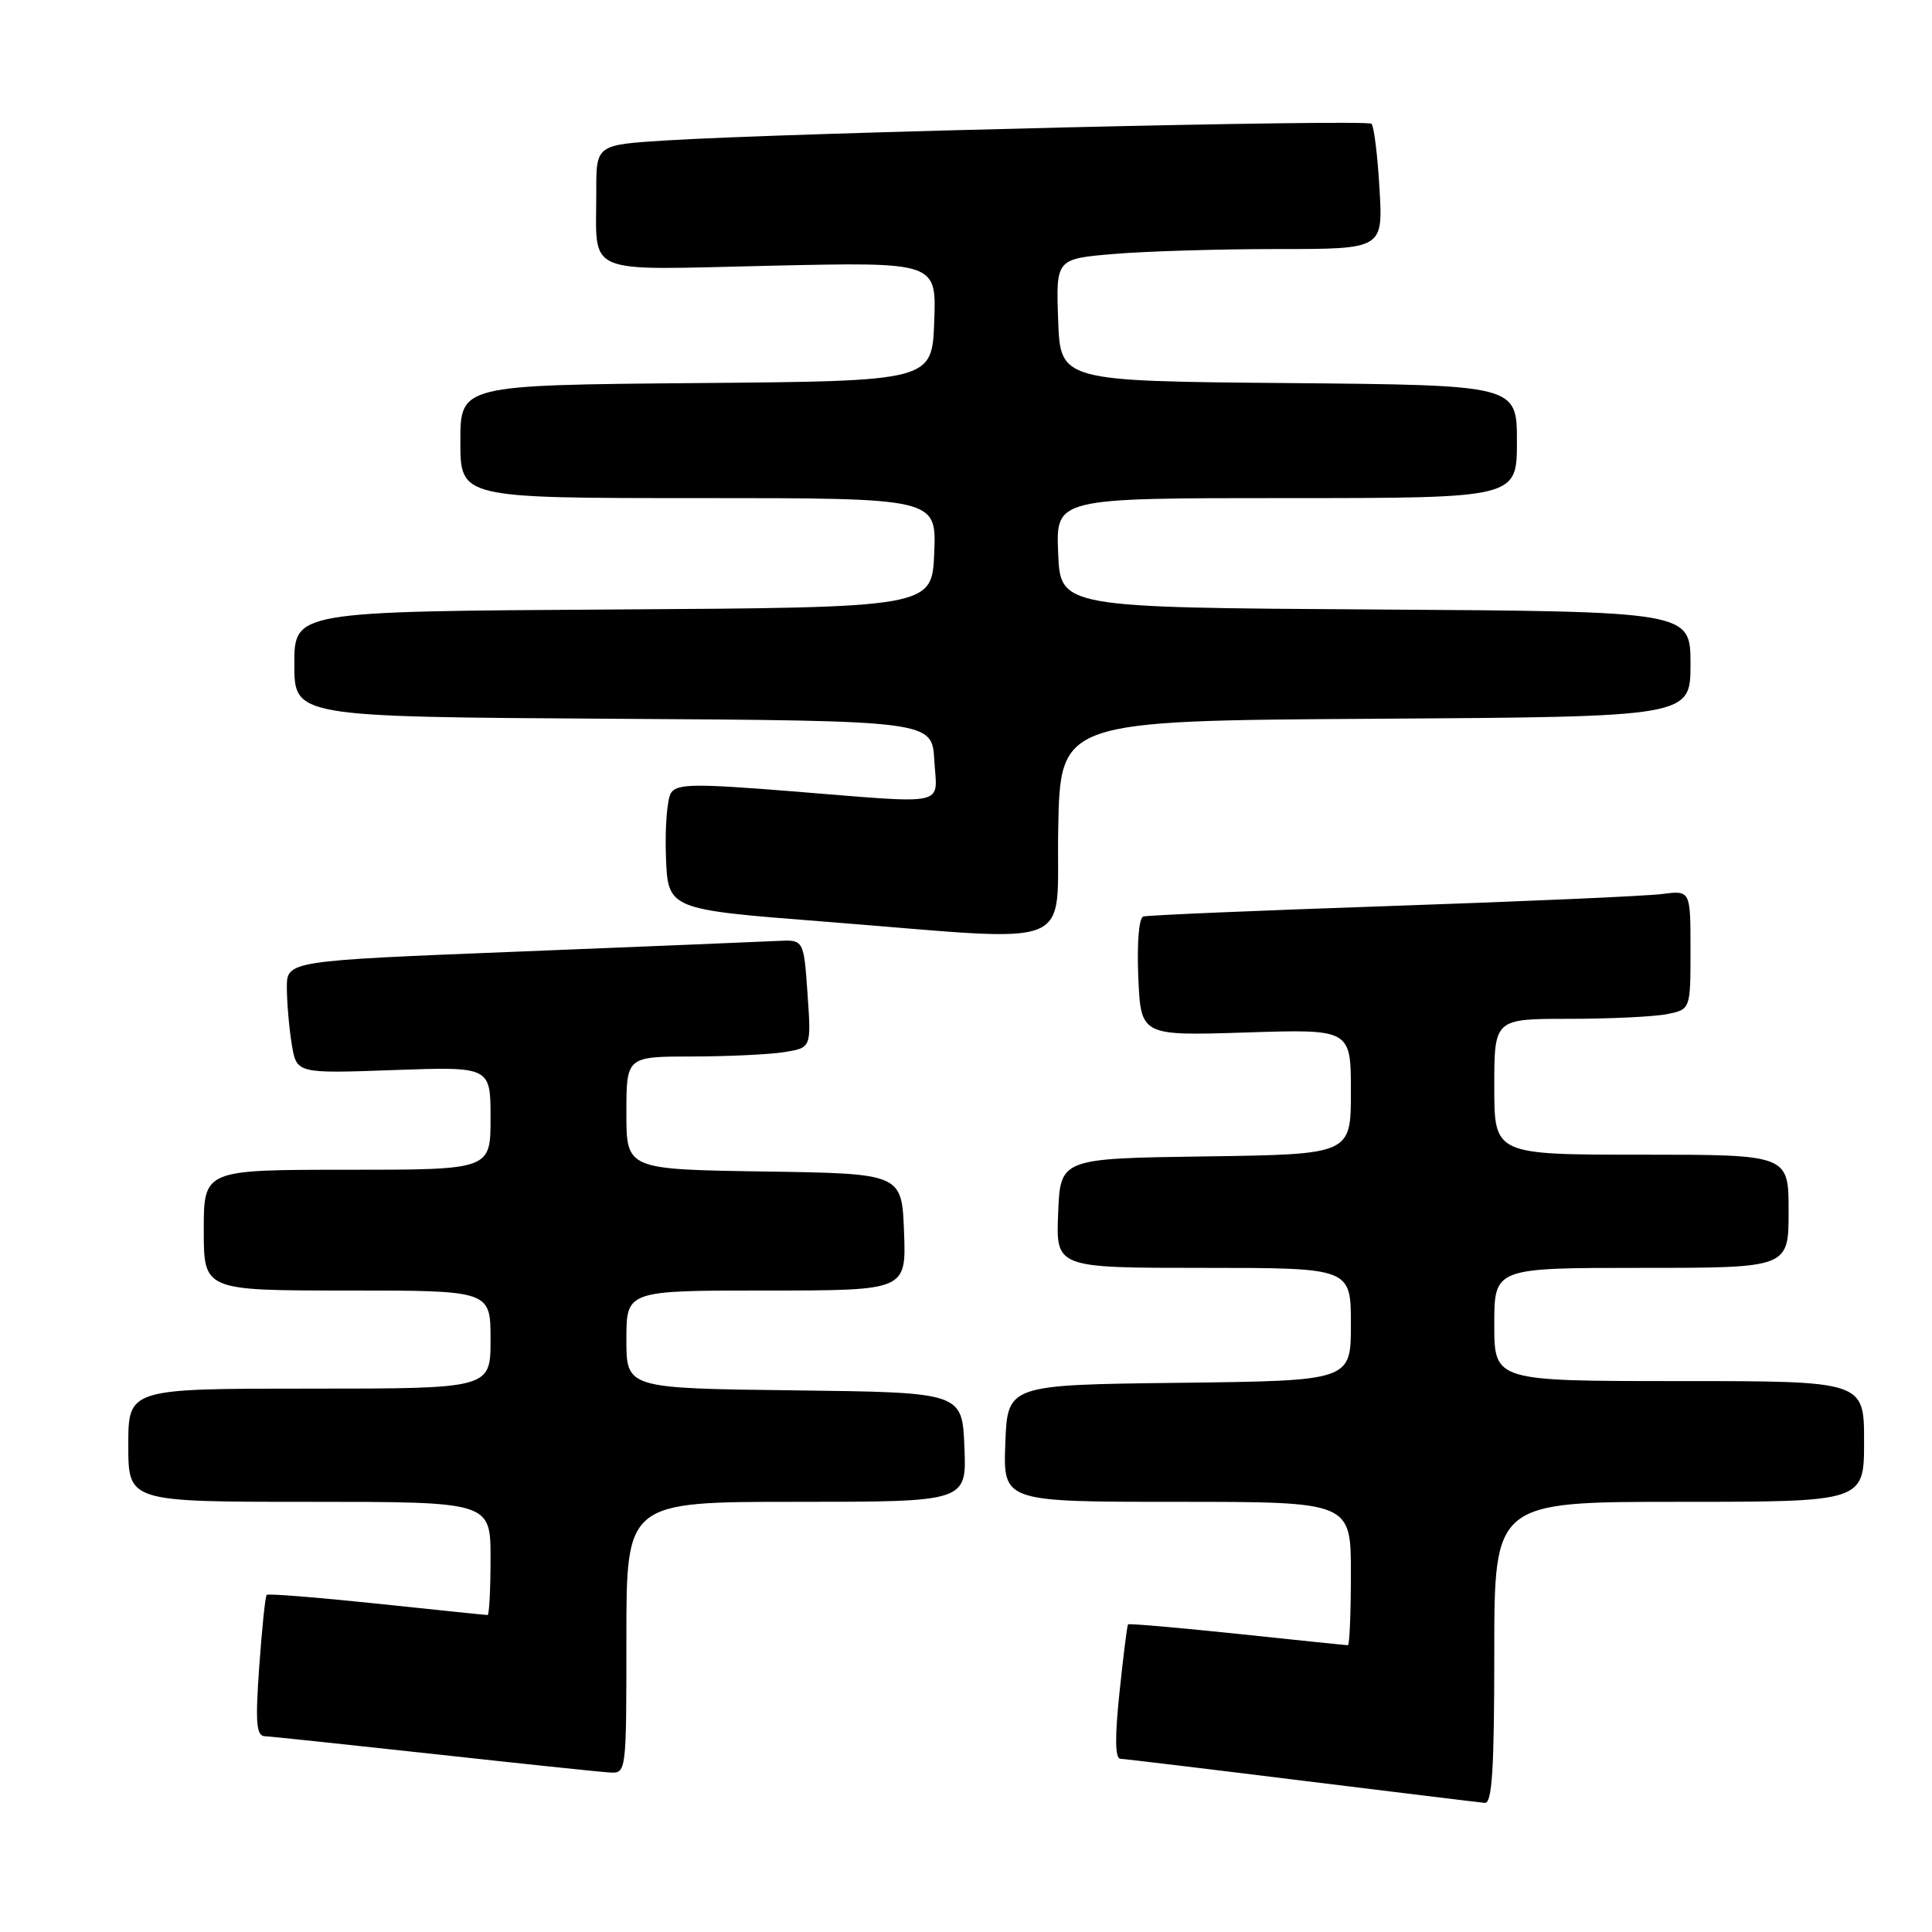 <?xml version="1.0" encoding="UTF-8" standalone="no"?>
<!DOCTYPE svg PUBLIC "-//W3C//DTD SVG 1.1//EN" "http://www.w3.org/Graphics/SVG/1.1/DTD/svg11.dtd" >
<svg xmlns="http://www.w3.org/2000/svg" xmlns:xlink="http://www.w3.org/1999/xlink" version="1.1" viewBox="0 0 256 256">
 <g >
 <path fill="currentColor"
d=" M 198.00 219.00 C 198.00 199.00 198.00 199.00 222.50 199.00 C 247.00 199.00 247.00 199.00 247.00 191.00 C 247.00 183.00 247.00 183.00 222.50 183.00 C 198.00 183.00 198.00 183.00 198.00 175.50 C 198.00 168.00 198.00 168.00 217.50 168.00 C 237.00 168.00 237.00 168.00 237.00 160.50 C 237.00 153.00 237.00 153.00 217.50 153.00 C 198.00 153.00 198.00 153.00 198.00 144.00 C 198.00 135.00 198.00 135.00 207.88 135.00 C 213.31 135.00 219.16 134.72 220.88 134.38 C 224.00 133.75 224.00 133.75 224.00 125.86 C 224.00 117.98 224.00 117.98 220.25 118.46 C 218.19 118.73 202.10 119.44 184.50 120.04 C 166.90 120.64 152.05 121.27 151.50 121.44 C 150.91 121.62 150.64 124.90 150.83 129.50 C 151.17 137.25 151.17 137.25 165.08 136.81 C 179.00 136.36 179.00 136.36 179.00 144.66 C 179.00 152.96 179.00 152.96 159.75 153.23 C 140.50 153.50 140.50 153.50 140.21 160.75 C 139.91 168.00 139.91 168.00 159.46 168.00 C 179.00 168.00 179.00 168.00 179.00 175.48 C 179.00 182.96 179.00 182.96 156.25 183.23 C 133.50 183.50 133.50 183.50 133.21 191.25 C 132.92 199.00 132.92 199.00 155.96 199.00 C 179.00 199.00 179.00 199.00 179.00 208.50 C 179.00 213.72 178.82 218.00 178.61 218.00 C 178.39 218.00 171.79 217.32 163.95 216.49 C 156.10 215.67 149.58 215.10 149.47 215.24 C 149.35 215.38 148.84 219.44 148.34 224.25 C 147.71 230.22 147.75 233.01 148.46 233.05 C 149.03 233.07 159.85 234.37 172.50 235.94 C 185.15 237.50 196.06 238.83 196.75 238.89 C 197.71 238.97 198.00 234.39 198.00 219.00 Z  M 83.00 217.00 C 83.00 199.00 83.00 199.00 105.54 199.00 C 128.09 199.00 128.09 199.00 127.79 191.75 C 127.50 184.50 127.50 184.50 105.25 184.23 C 83.00 183.96 83.00 183.96 83.00 177.48 C 83.00 171.00 83.00 171.00 101.54 171.00 C 120.08 171.00 120.08 171.00 119.79 163.25 C 119.50 155.50 119.50 155.50 101.25 155.23 C 83.00 154.95 83.00 154.95 83.00 147.48 C 83.00 140.00 83.00 140.00 91.75 139.99 C 96.56 139.98 102.08 139.72 104.00 139.40 C 107.50 138.82 107.50 138.82 107.00 131.66 C 106.50 124.50 106.50 124.50 103.00 124.68 C 101.08 124.78 85.66 125.41 68.75 126.09 C 38.00 127.31 38.00 127.31 38.01 130.90 C 38.02 132.88 38.31 136.24 38.66 138.38 C 39.30 142.25 39.30 142.25 52.15 141.79 C 65.00 141.33 65.00 141.33 65.00 148.16 C 65.00 155.00 65.00 155.00 46.00 155.00 C 27.00 155.00 27.00 155.00 27.00 163.00 C 27.00 171.00 27.00 171.00 46.00 171.00 C 65.00 171.00 65.00 171.00 65.00 177.50 C 65.00 184.00 65.00 184.00 41.00 184.00 C 17.00 184.00 17.00 184.00 17.00 191.50 C 17.00 199.00 17.00 199.00 41.00 199.00 C 65.00 199.00 65.00 199.00 65.00 206.50 C 65.00 210.62 64.82 214.00 64.61 214.00 C 64.39 214.00 57.79 213.32 49.95 212.49 C 42.10 211.67 35.53 211.14 35.34 211.33 C 35.15 211.51 34.71 215.79 34.35 220.83 C 33.82 228.32 33.96 230.01 35.10 230.06 C 35.87 230.09 45.95 231.16 57.50 232.42 C 69.05 233.69 79.51 234.79 80.75 234.86 C 83.00 235.00 83.00 235.00 83.00 217.00 Z  M 140.22 109.75 C 140.50 95.50 140.50 95.50 182.25 95.24 C 224.00 94.98 224.00 94.98 224.00 88.00 C 224.00 81.02 224.00 81.02 182.25 80.76 C 140.50 80.50 140.50 80.50 140.21 73.25 C 139.91 66.00 139.91 66.00 170.46 66.00 C 201.00 66.00 201.00 66.00 201.00 58.51 C 201.00 51.03 201.00 51.03 170.75 50.76 C 140.50 50.50 140.50 50.50 140.21 42.40 C 139.92 34.30 139.92 34.30 147.61 33.65 C 151.84 33.29 161.59 33.00 169.28 33.00 C 183.26 33.00 183.26 33.00 182.79 25.00 C 182.54 20.60 182.06 16.73 181.73 16.40 C 181.11 15.78 104.64 17.59 88.25 18.61 C 79.00 19.19 79.00 19.19 79.01 25.34 C 79.04 36.69 76.89 35.77 102.12 35.21 C 124.09 34.72 124.09 34.72 123.79 42.61 C 123.50 50.50 123.50 50.50 92.25 50.76 C 61.00 51.03 61.00 51.03 61.00 58.51 C 61.00 66.00 61.00 66.00 92.54 66.00 C 124.09 66.00 124.09 66.00 123.79 73.25 C 123.50 80.50 123.50 80.50 81.25 80.76 C 39.00 81.02 39.00 81.02 39.00 88.00 C 39.00 94.98 39.00 94.98 81.25 95.24 C 123.50 95.50 123.50 95.50 123.80 100.75 C 124.16 106.95 126.06 106.54 104.67 104.83 C 91.99 103.82 89.70 103.85 88.91 105.07 C 88.40 105.86 88.10 109.65 88.24 113.50 C 88.50 120.50 88.50 120.50 109.00 122.10 C 143.59 124.81 139.90 126.27 140.22 109.75 Z "/>
</g>
</svg>